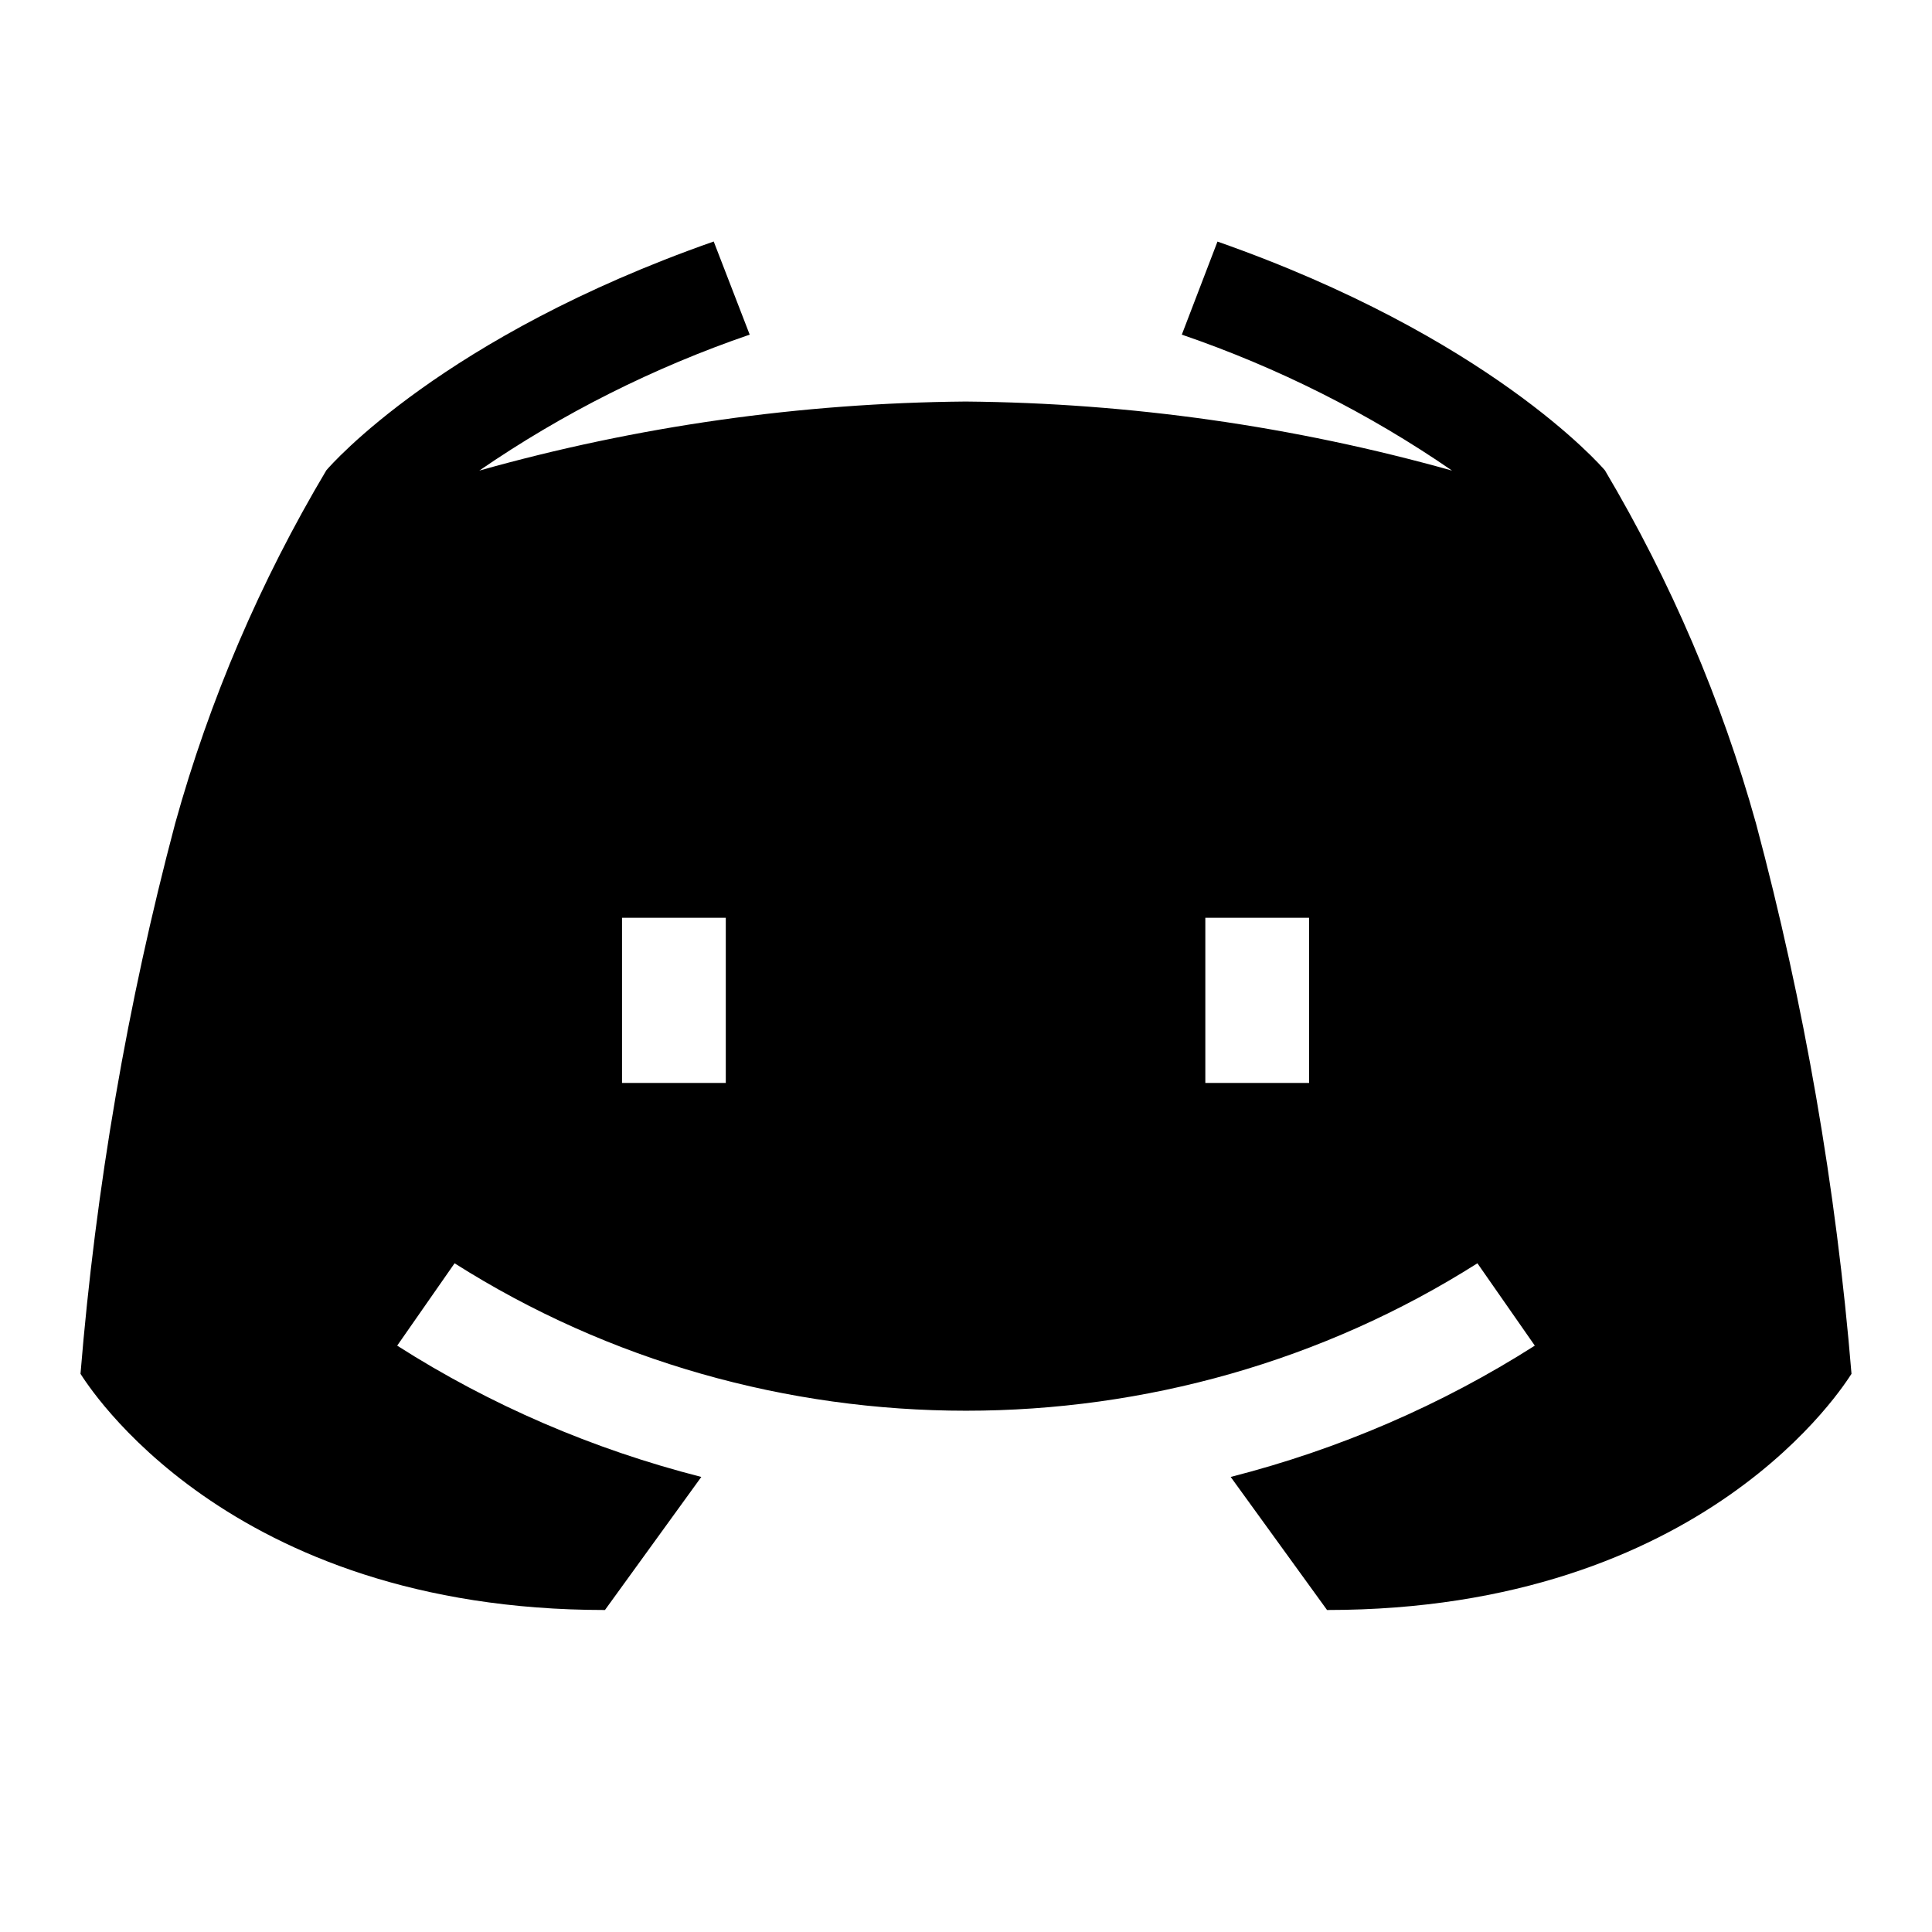 <svg
  width="24"
  height="24"
  viewBox="0 0 24 24"
  fill="none"
  xmlns="http://www.w3.org/2000/svg"
>
  <path
    d="M21.814 10.23C21.387 8.698 20.756 7.224 19.937 5.843C19.881 5.777 18.488 4.181 15.124 3.001L14.681 4.157C15.877 4.567 17.008 5.136 18.038 5.846C16.075 5.295 14.042 5.006 11.996 4.988C9.95 5.006 7.917 5.293 5.954 5.846C6.986 5.136 8.117 4.567 9.313 4.157L8.866 3C5.504 4.179 4.11 5.776 4.054 5.842C3.233 7.221 2.602 8.695 2.176 10.229C1.581 12.472 1.189 14.759 1 17.066C1.075 17.179 2.804 20 7.515 20L8.712 18.347C7.367 18.004 6.091 17.455 4.934 16.716L5.647 15.693C9.497 18.135 14.503 18.135 18.353 15.693L19.066 16.716C17.909 17.453 16.633 18.004 15.288 18.347L16.485 20C21.196 20 22.925 17.178 23 17.066C22.81 14.759 22.413 12.473 21.814 10.23ZM9.016 13.453H7.727V11.401H9.016V13.453ZM16.262 13.453H14.973V11.401H16.262V13.453Z"
    fill="currentColor"
  />
</svg>

